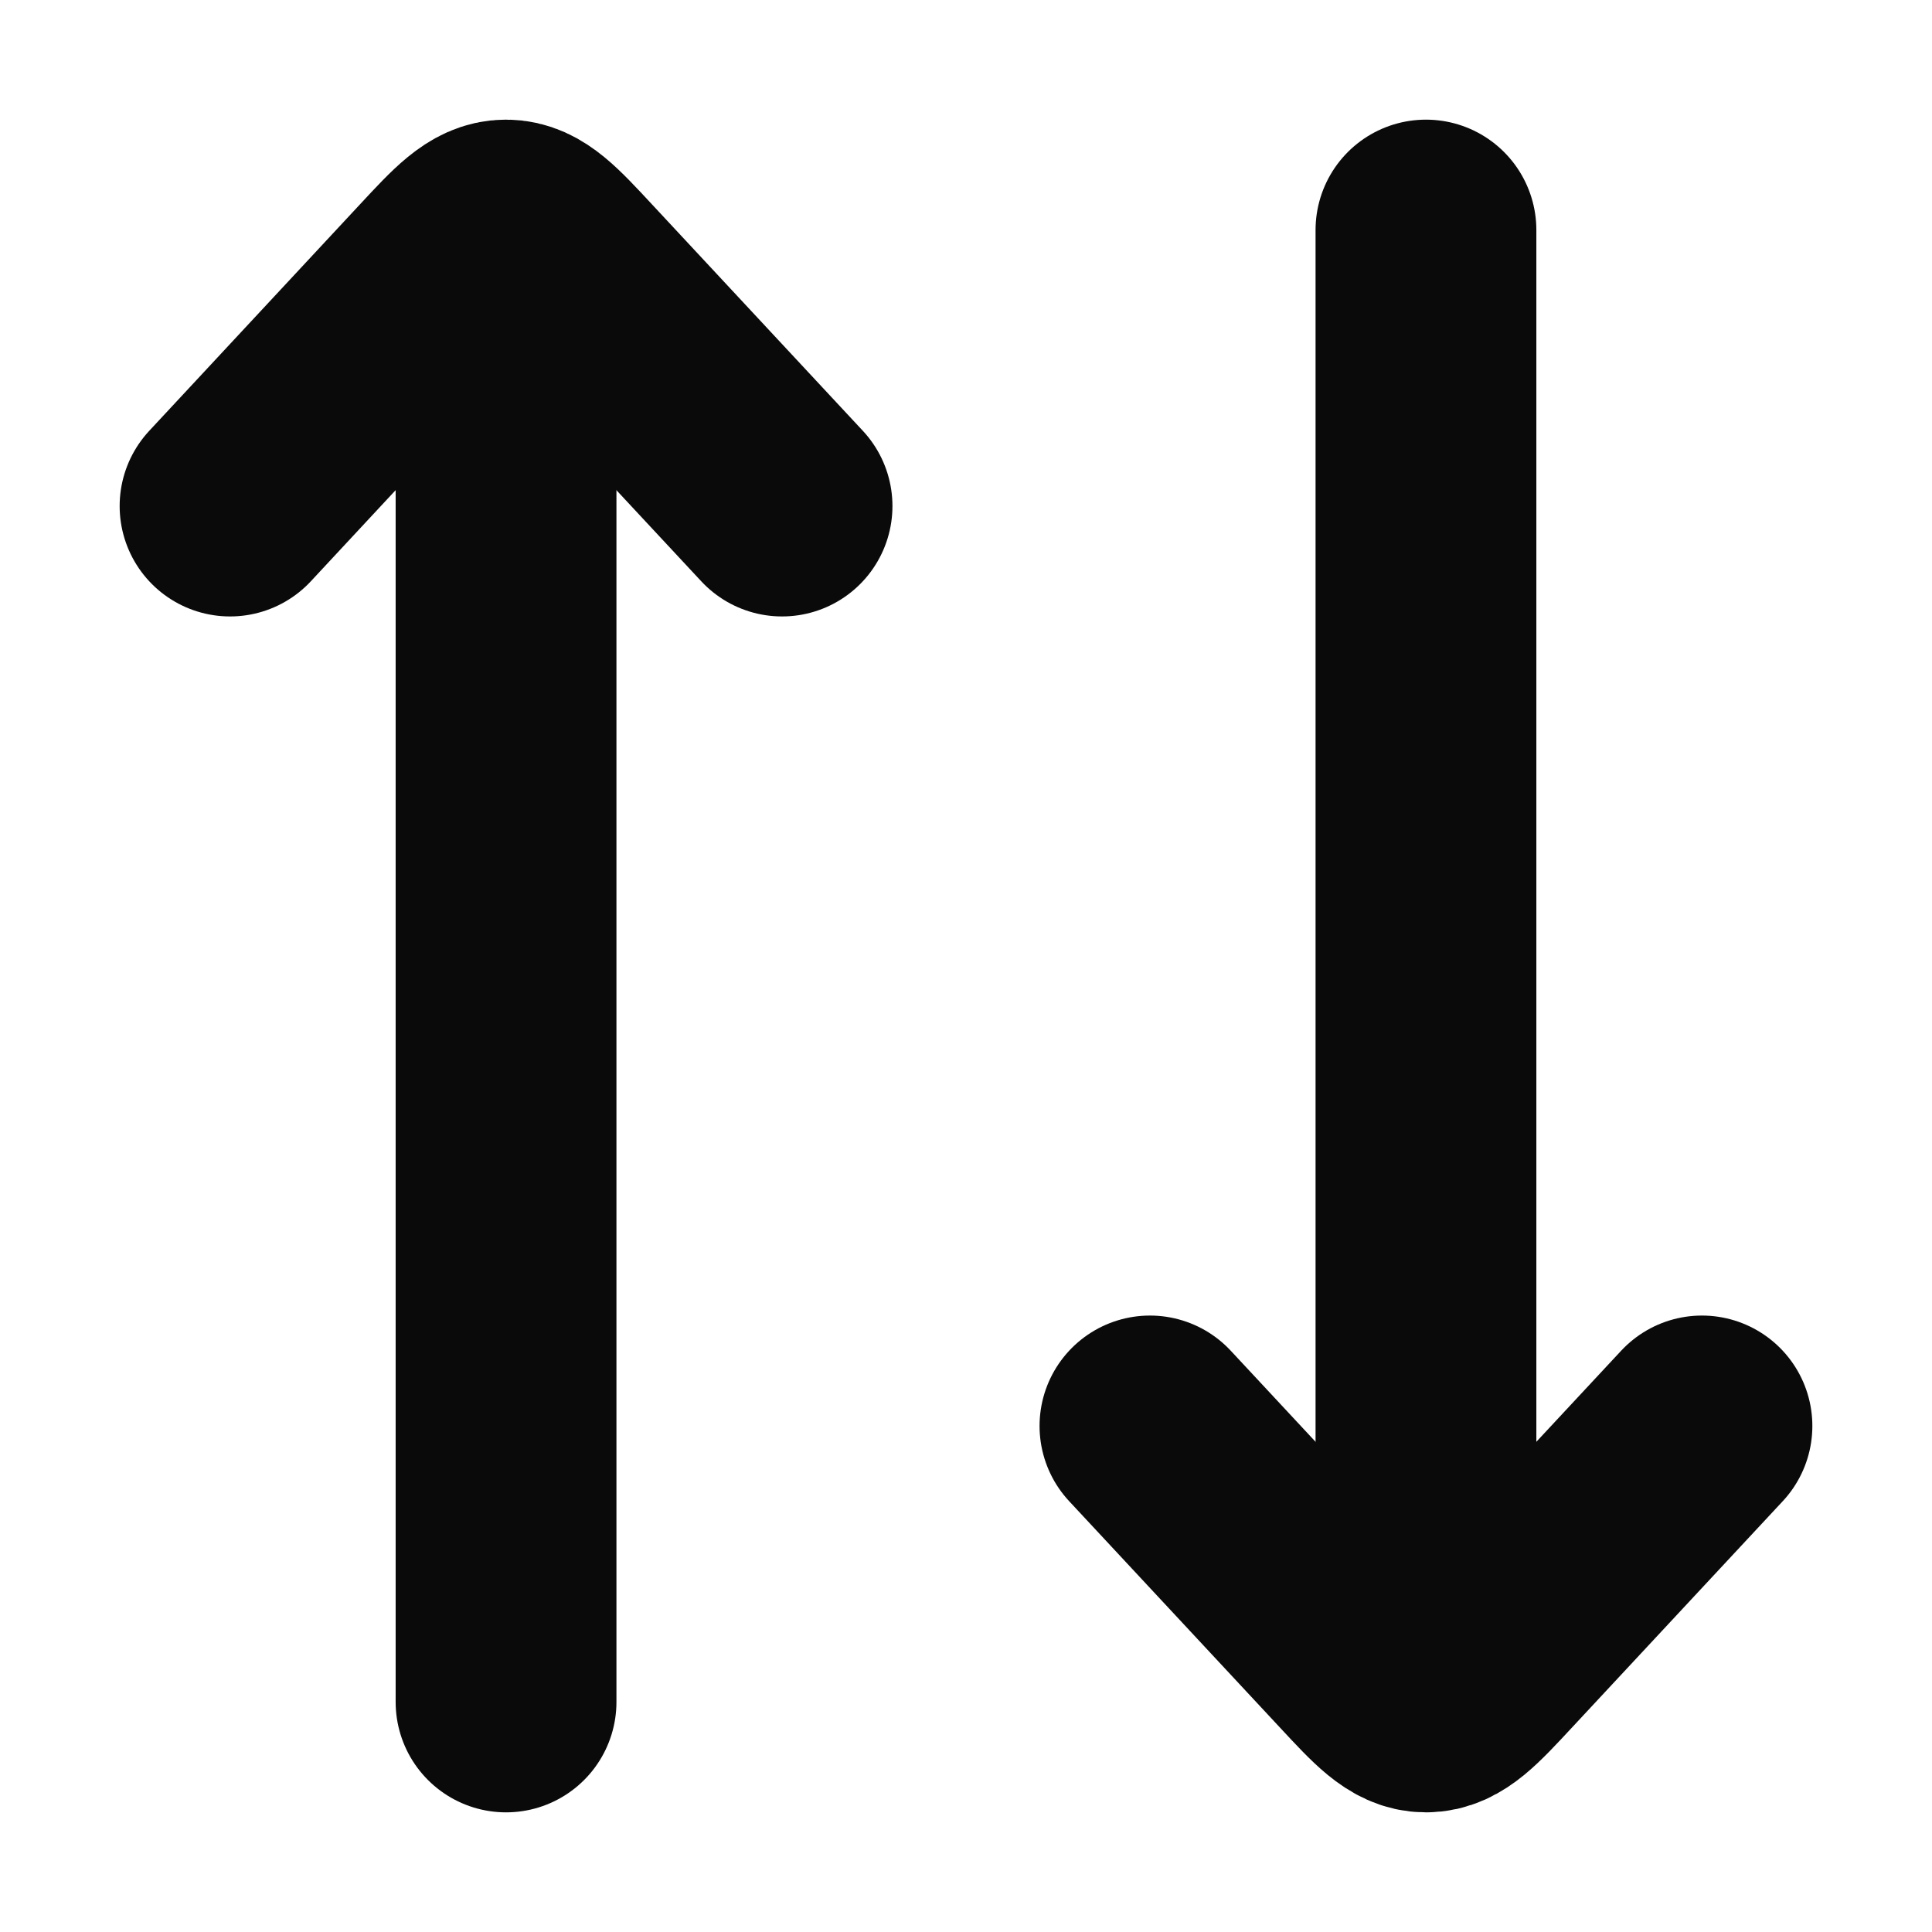 <svg width="14" height="14" viewBox="0 0 14 14" fill="none" xmlns="http://www.w3.org/2000/svg">
<g id="elements">
<path id="shape" d="M3.667 2.333V12.333" stroke="#0A0A0A" stroke-width="1.6" stroke-linecap="round" stroke-linejoin="round"/>
<path id="shape_2" d="M10.333 11.666L10.333 1.667" stroke="#0A0A0A" stroke-width="1.6" stroke-linecap="round" stroke-linejoin="round"/>
<path id="shape_3" d="M1.667 3.667L3.195 2.025C3.417 1.786 3.528 1.667 3.667 1.667C3.805 1.667 3.916 1.786 4.138 2.025L5.667 3.667" stroke="#0A0A0A" stroke-width="1.6" stroke-linecap="round" stroke-linejoin="round"/>
<path id="shape_4" d="M8.333 10.333L9.862 11.975C10.084 12.214 10.195 12.333 10.333 12.333C10.471 12.333 10.582 12.214 10.804 11.975L12.333 10.333" stroke="#0A0A0A" stroke-width="1.6" stroke-linecap="round" stroke-linejoin="round"/>
</g>
</svg>
